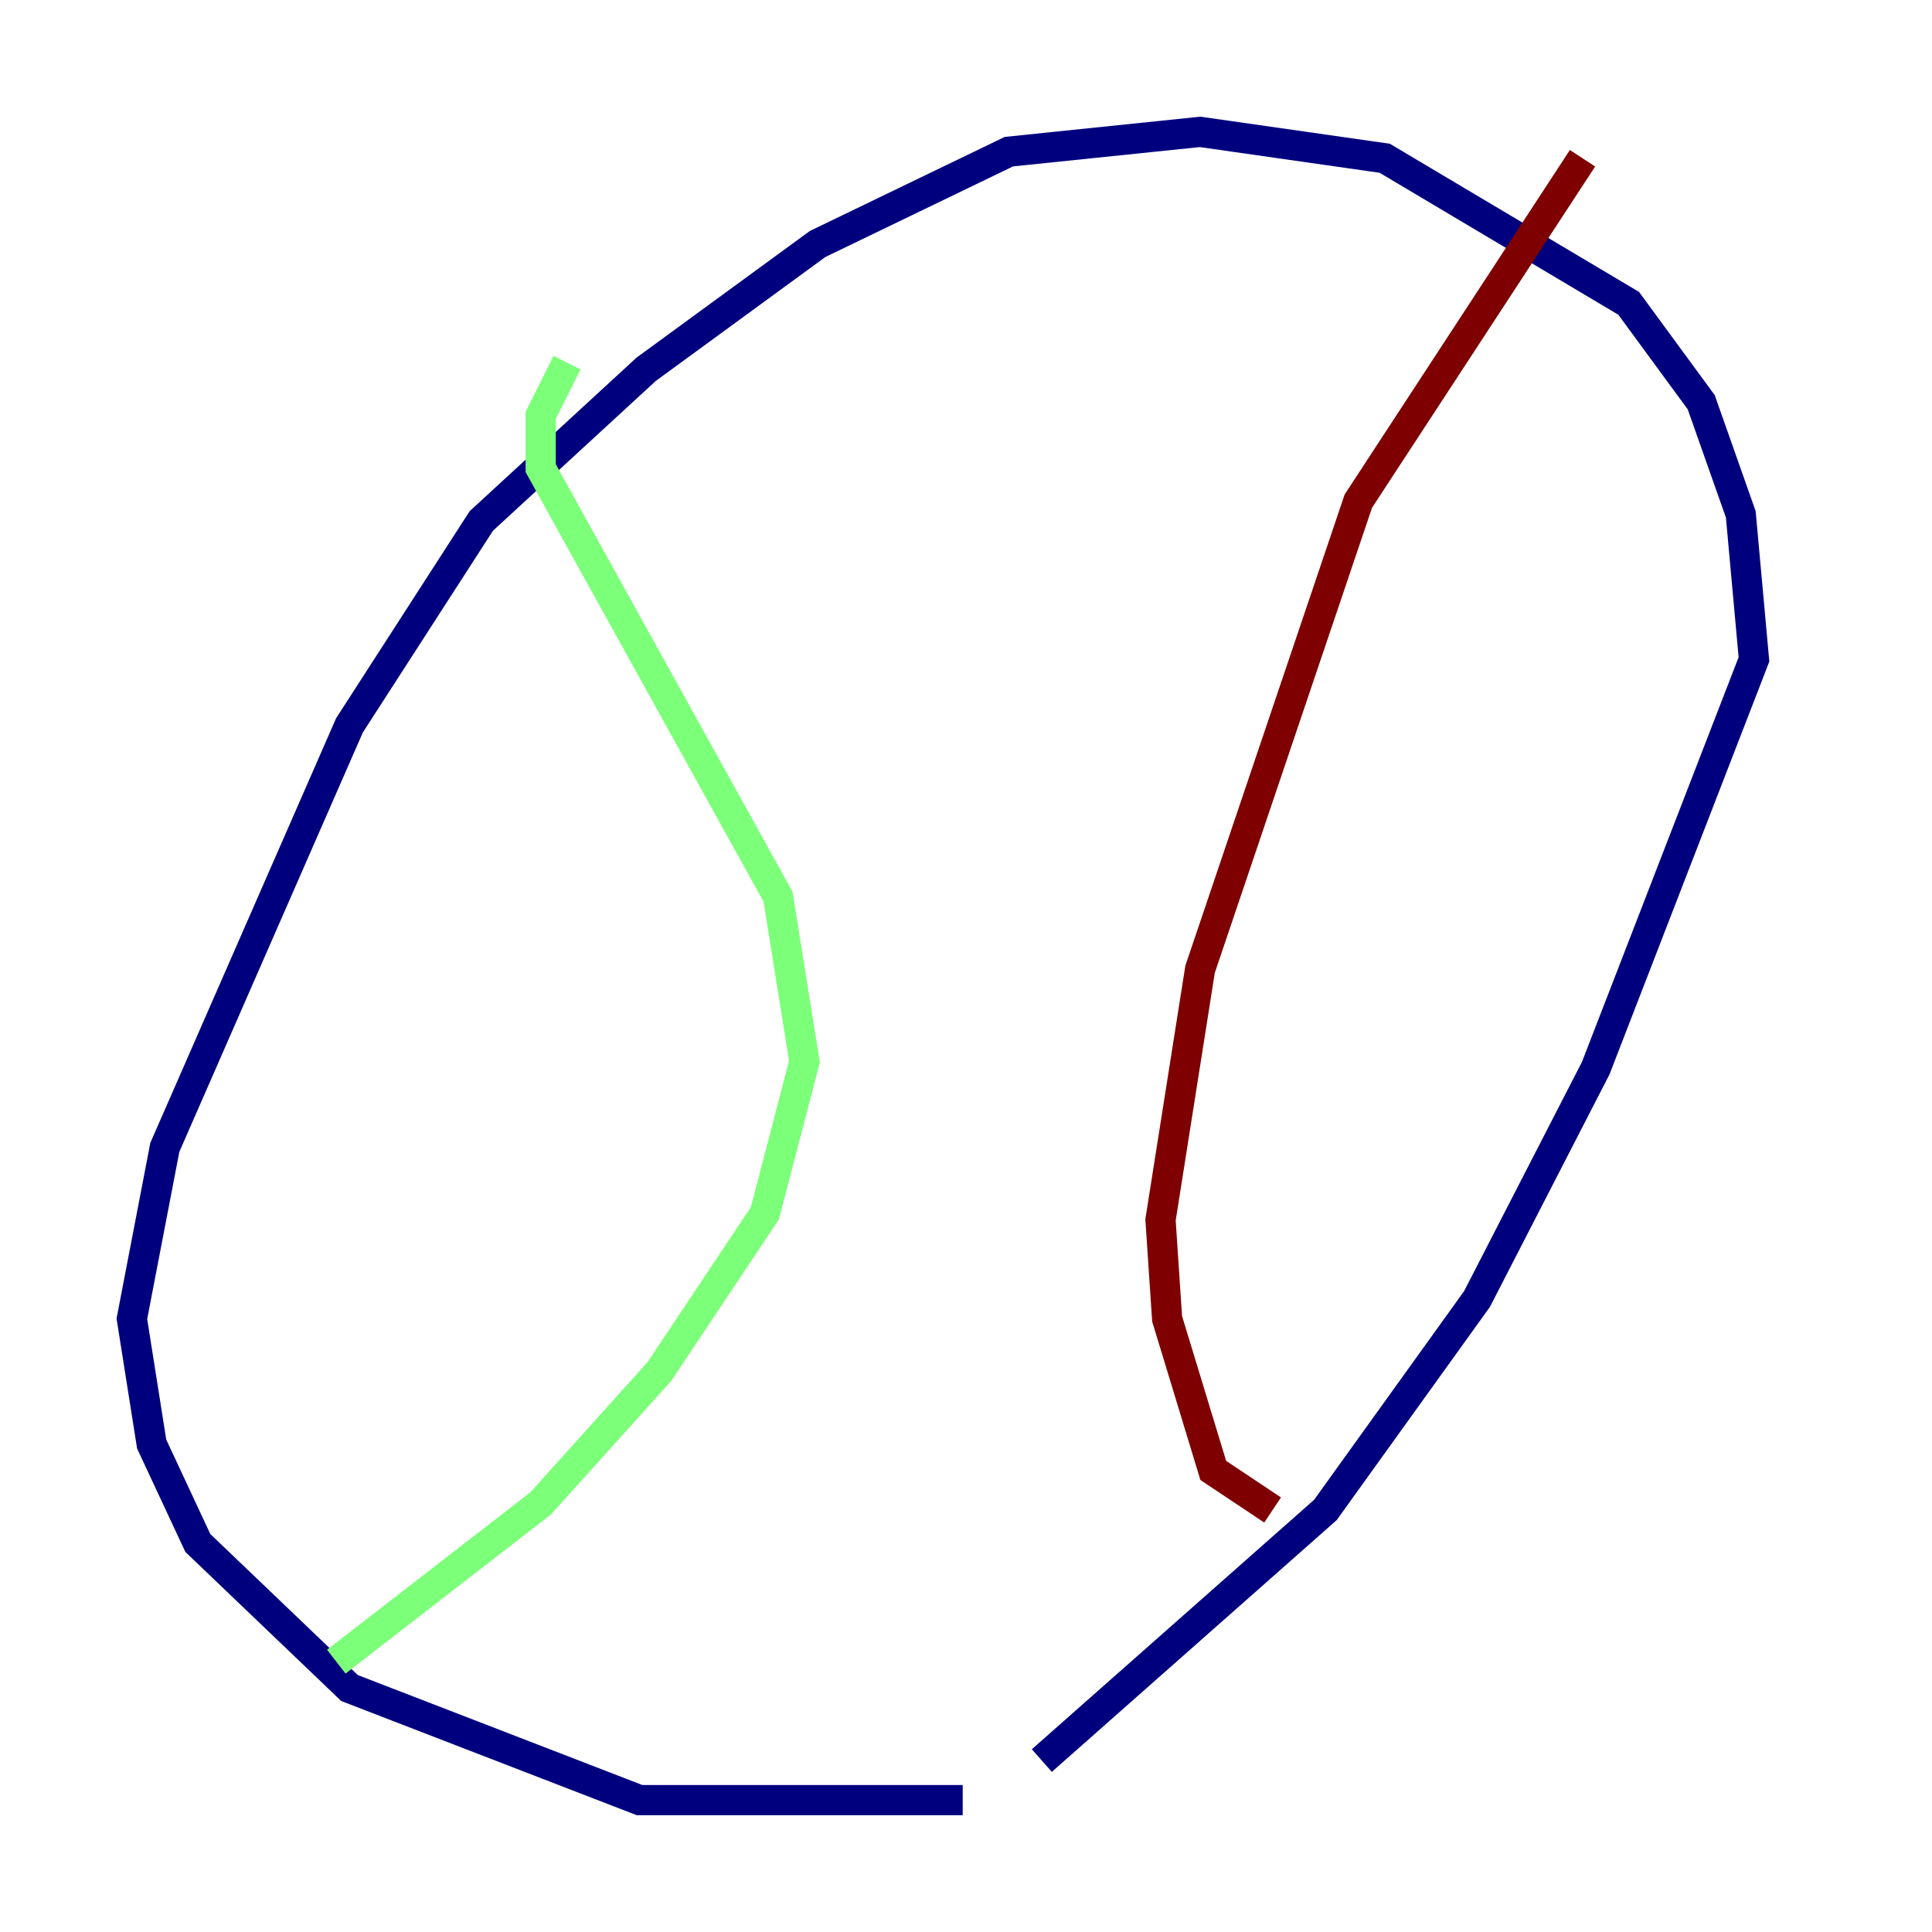 <?xml version="1.0" encoding="utf-8" ?>
<svg baseProfile="tiny" height="128" version="1.2" viewBox="0,0,128,128" width="128" xmlns="http://www.w3.org/2000/svg" xmlns:ev="http://www.w3.org/2001/xml-events" xmlns:xlink="http://www.w3.org/1999/xlink"><defs /><polyline fill="none" points="63.782,119.263 42.375,119.263 23.154,111.836 13.106,102.225 10.048,95.672 8.737,87.372 10.921,76.014 23.154,48.055 31.891,34.512 42.812,24.464 54.171,16.164 66.84,10.048 79.508,8.737 91.741,10.485 107.904,20.096 112.71,26.648 115.331,34.075 116.205,43.686 105.72,70.771 97.857,86.061 87.809,100.041 69.024,116.642" stroke="#00007f" stroke-width="2" /><polyline fill="none" points="22.28,110.089 35.822,99.604 43.686,90.867 50.676,80.382 53.297,70.335 51.55,59.413 35.822,31.017 35.822,27.522 37.57,24.027" stroke="#7cff79" stroke-width="2" /><polyline fill="none" points="84.314,100.041 80.382,97.42 77.324,87.372 76.887,80.819 79.508,64.218 89.993,33.201 104.846,10.485" stroke="#7f0000" stroke-width="2" /></svg>